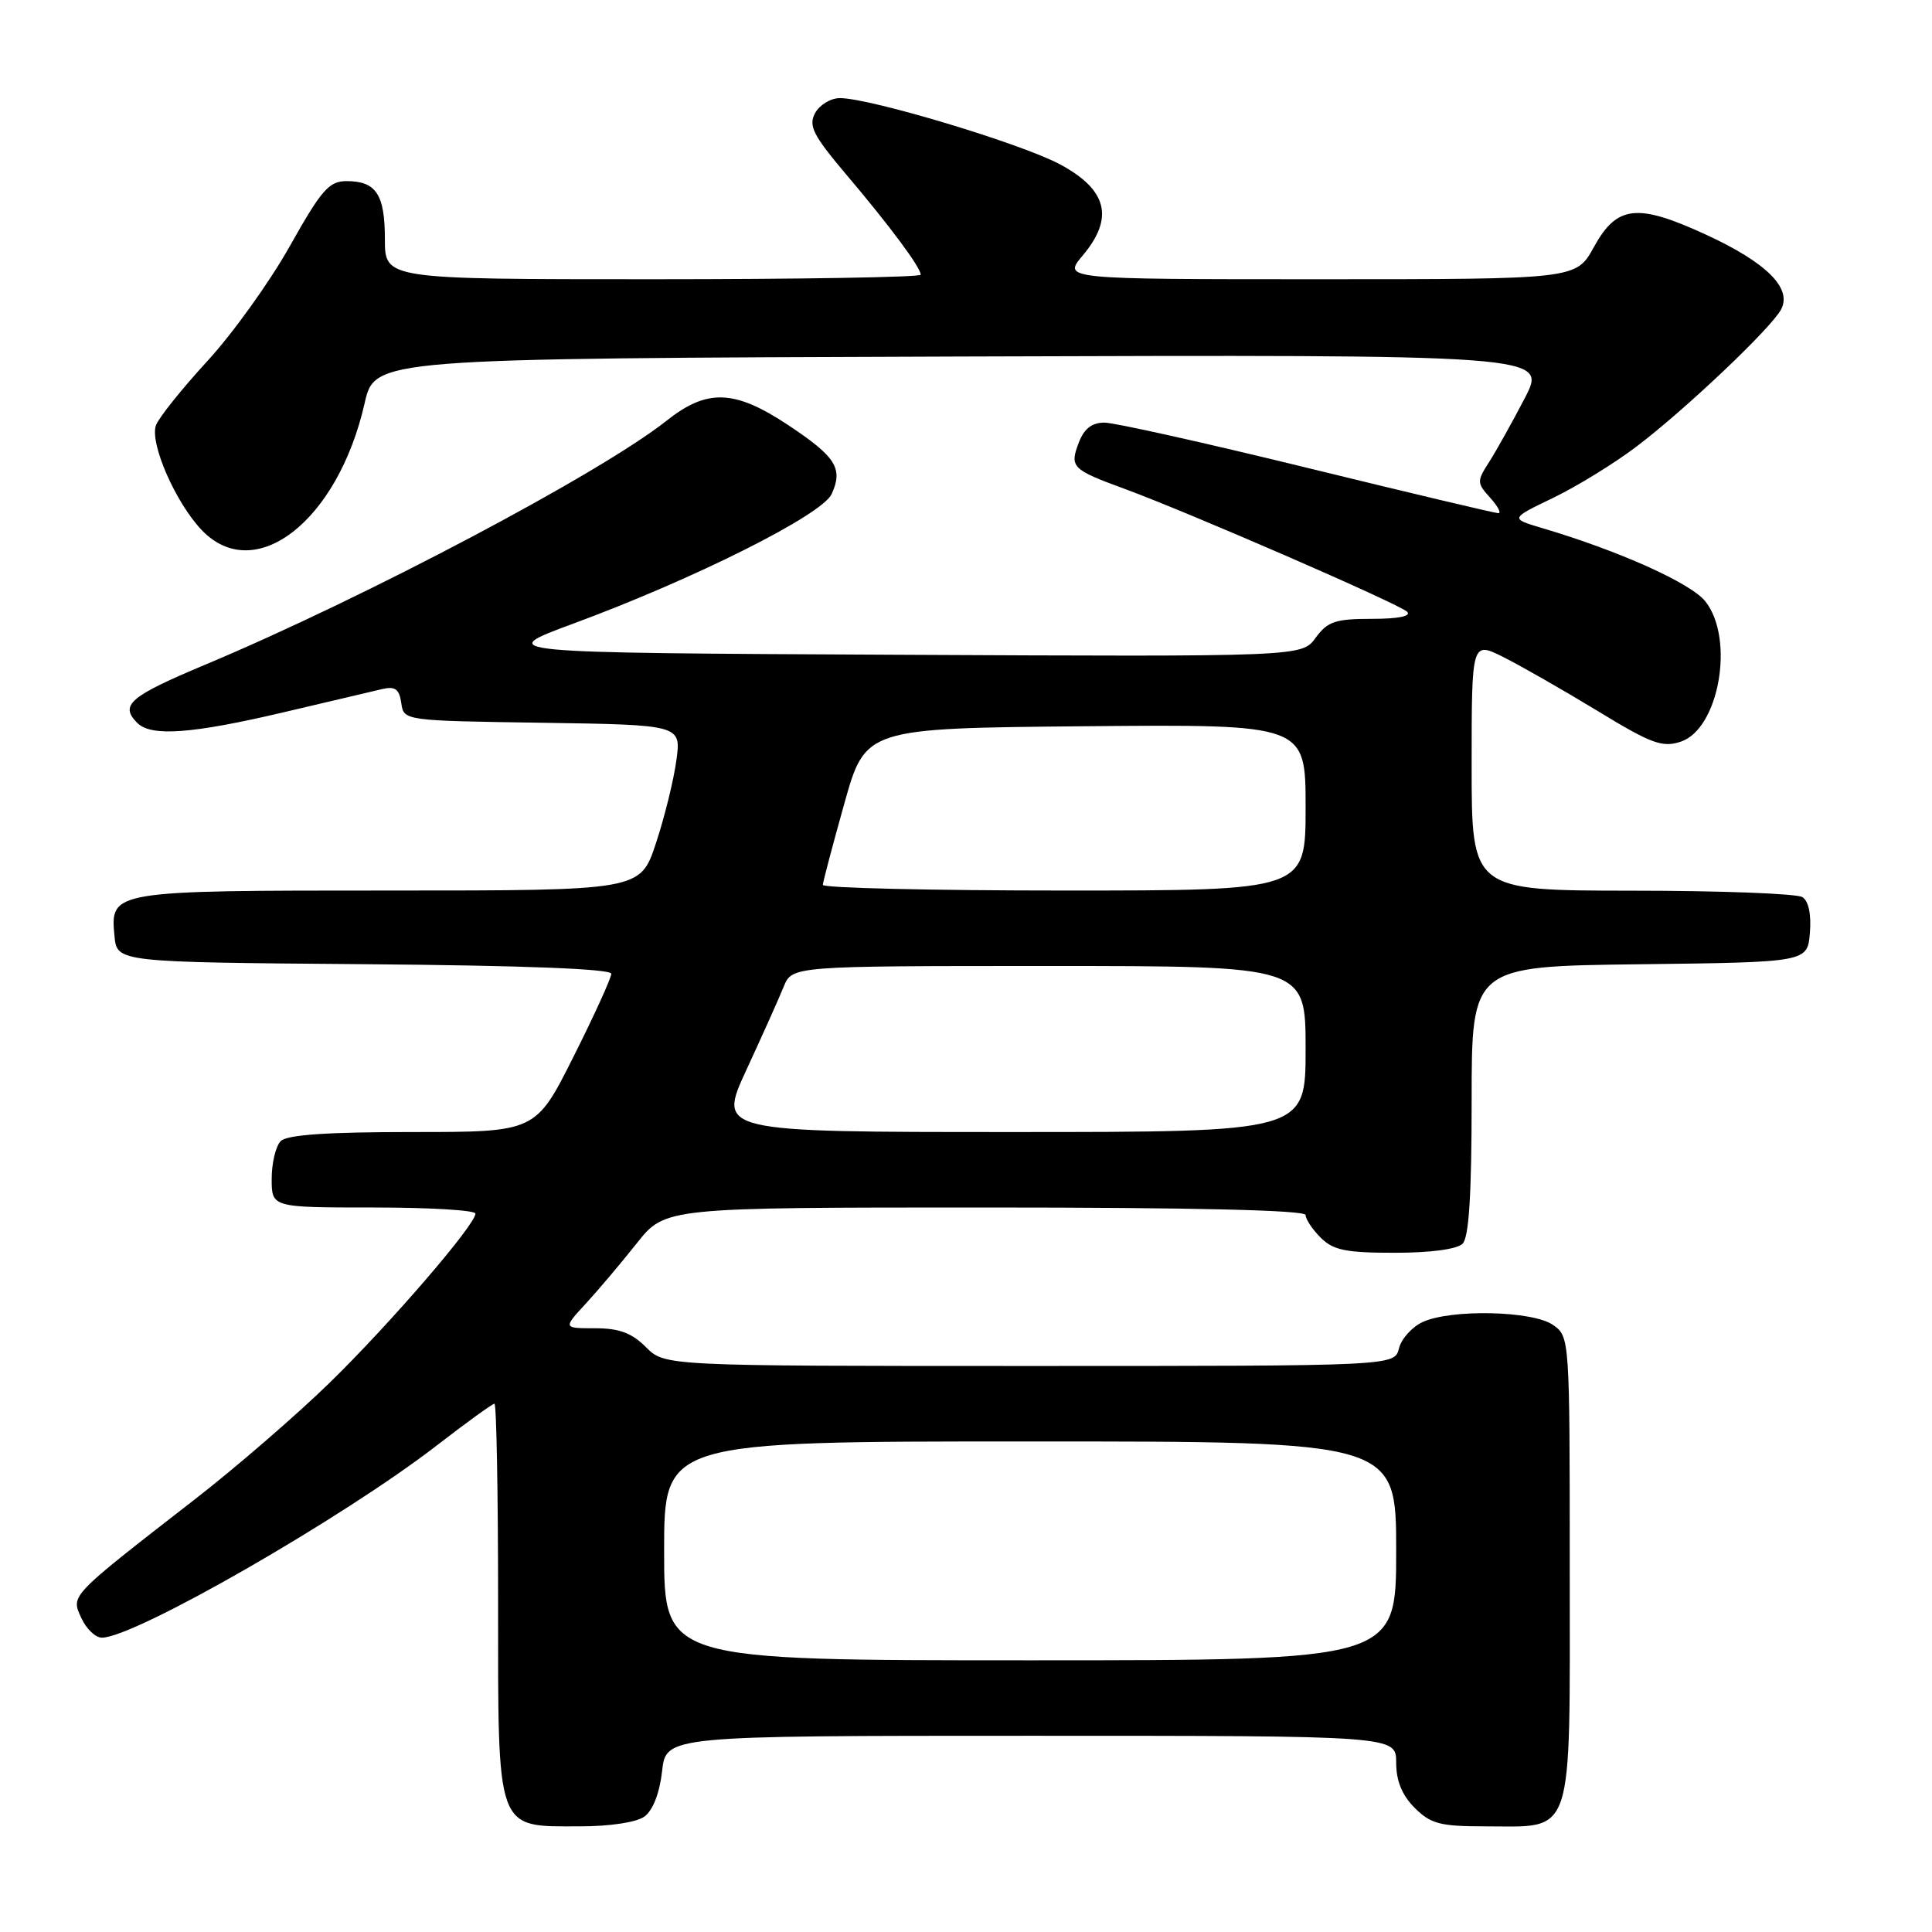 <?xml version="1.0" encoding="UTF-8" standalone="no"?>
<!DOCTYPE svg PUBLIC "-//W3C//DTD SVG 1.1//EN" "http://www.w3.org/Graphics/SVG/1.1/DTD/svg11.dtd" >
<svg xmlns="http://www.w3.org/2000/svg" xmlns:xlink="http://www.w3.org/1999/xlink" version="1.1" viewBox="0 0 256 256">
 <g >
 <path fill="currentColor"
d=" M 85.41 240.69 C 86.51 239.88 87.41 237.57 87.73 234.69 C 88.26 230.00 88.26 230.00 136.63 230.00 C 185.00 230.00 185.00 230.00 185.00 233.55 C 185.00 235.98 185.77 237.86 187.45 239.55 C 189.58 241.67 190.82 242.00 196.73 242.00 C 208.71 242.00 208.00 244.13 208.00 208.00 C 208.00 177.22 207.99 177.11 205.78 175.56 C 203.10 173.68 192.32 173.44 188.52 175.17 C 187.11 175.82 185.69 177.39 185.37 178.67 C 184.78 181.00 184.78 181.00 136.44 181.00 C 88.09 181.00 88.09 181.00 85.59 178.50 C 83.71 176.62 82.04 176.00 78.85 176.00 C 74.61 176.00 74.61 176.00 77.61 172.75 C 79.26 170.96 82.30 167.36 84.37 164.75 C 88.13 160.00 88.13 160.00 130.57 160.00 C 158.19 160.00 173.00 160.35 173.00 161.00 C 173.00 161.55 173.90 162.90 175.00 164.00 C 176.66 165.66 178.33 166.00 184.80 166.00 C 189.53 166.00 193.07 165.53 193.80 164.80 C 194.64 163.96 195.00 158.32 195.00 145.82 C 195.00 128.04 195.00 128.04 217.25 127.77 C 239.50 127.50 239.50 127.50 239.82 123.60 C 240.02 121.16 239.65 119.39 238.82 118.87 C 238.09 118.41 227.94 118.02 216.25 118.02 C 195.00 118.00 195.00 118.00 195.00 101.48 C 195.00 84.96 195.00 84.96 199.25 87.09 C 201.59 88.27 207.19 91.47 211.70 94.21 C 218.81 98.55 220.26 99.08 222.70 98.28 C 227.78 96.60 229.89 84.67 225.98 79.70 C 224.07 77.27 214.52 72.98 204.30 69.96 C 200.10 68.71 200.10 68.71 205.80 65.97 C 208.93 64.46 213.91 61.40 216.86 59.16 C 223.29 54.29 234.66 43.51 236.00 41.01 C 237.50 38.20 234.08 34.80 226.09 31.11 C 216.93 26.89 214.25 27.18 211.19 32.75 C 208.85 37.00 208.85 37.00 174.84 37.00 C 140.82 37.00 140.82 37.00 143.46 33.86 C 147.65 28.88 146.74 25.17 140.50 21.80 C 135.41 19.05 115.32 13.00 111.29 13.00 C 110.07 13.00 108.59 13.90 108.00 14.99 C 107.10 16.69 107.73 17.92 112.23 23.24 C 117.96 30.01 122.00 35.45 122.00 36.40 C 122.00 36.73 106.03 37.00 86.50 37.00 C 51.00 37.00 51.00 37.00 51.00 31.70 C 51.00 25.76 49.84 24.00 45.92 24.00 C 43.60 24.00 42.60 25.14 38.41 32.60 C 35.76 37.33 30.83 44.20 27.47 47.85 C 24.11 51.51 21.05 55.33 20.67 56.34 C 19.80 58.69 23.26 66.61 26.74 70.25 C 33.78 77.60 44.76 69.05 48.31 53.45 C 49.66 47.50 49.66 47.50 127.35 47.24 C 205.03 46.99 205.03 46.99 202.05 52.74 C 200.40 55.91 198.28 59.71 197.33 61.20 C 195.68 63.77 195.68 63.99 197.45 65.95 C 198.47 67.08 198.96 68.00 198.54 68.00 C 198.11 68.00 186.73 65.30 173.25 62.00 C 159.77 58.70 147.67 56.00 146.35 56.00 C 144.67 56.00 143.65 56.80 142.94 58.66 C 141.71 61.89 142.04 62.22 149.00 64.77 C 157.62 67.94 185.39 80.02 186.45 81.06 C 187.04 81.65 185.29 82.00 181.78 82.00 C 176.94 82.00 175.91 82.35 174.33 84.51 C 172.50 87.02 172.50 87.02 119.00 86.76 C 65.50 86.50 65.50 86.50 76.00 82.62 C 92.10 76.67 108.94 68.22 110.20 65.46 C 111.74 62.08 110.77 60.53 104.46 56.34 C 97.33 51.61 93.71 51.47 88.32 55.75 C 79.50 62.73 48.48 79.14 27.25 88.05 C 17.16 92.28 15.82 93.42 18.20 95.80 C 20.03 97.63 25.41 97.24 37.50 94.40 C 43.55 92.97 49.48 91.58 50.67 91.30 C 52.36 90.91 52.91 91.31 53.17 93.15 C 53.50 95.50 53.50 95.50 71.88 95.77 C 90.27 96.05 90.27 96.05 89.62 100.77 C 89.27 103.37 88.05 108.31 86.91 111.75 C 84.84 118.00 84.84 118.00 51.61 118.00 C 14.68 118.00 14.60 118.01 15.17 124.04 C 15.50 127.50 15.50 127.50 48.25 127.76 C 69.34 127.93 81.00 128.38 81.00 129.03 C 81.00 129.58 78.75 134.53 75.99 140.02 C 70.98 150.00 70.98 150.00 54.69 150.00 C 43.35 150.00 38.04 150.36 37.20 151.20 C 36.54 151.86 36.00 154.11 36.00 156.20 C 36.00 160.00 36.00 160.00 49.50 160.00 C 56.92 160.00 63.00 160.36 63.00 160.81 C 63.00 162.28 51.69 175.41 43.67 183.23 C 39.31 187.48 31.25 194.46 25.74 198.73 C 9.12 211.64 9.39 211.36 10.77 214.38 C 11.42 215.82 12.65 217.00 13.50 217.00 C 17.82 217.00 45.40 201.17 57.89 191.52 C 61.82 188.48 65.25 186.00 65.52 186.00 C 65.78 186.00 66.00 197.70 66.00 212.00 C 66.00 243.01 65.63 242.00 76.81 242.00 C 80.85 242.00 84.35 241.47 85.41 240.69 Z  M 88.00 205.50 C 88.00 191.00 88.00 191.00 136.50 191.00 C 185.00 191.00 185.00 191.00 185.00 205.50 C 185.00 220.00 185.00 220.00 136.50 220.00 C 88.00 220.00 88.00 220.00 88.00 205.50 Z  M 98.91 141.75 C 101.01 137.21 103.23 132.26 103.84 130.75 C 104.96 128.00 104.96 128.00 138.98 128.00 C 173.00 128.00 173.00 128.00 173.00 139.00 C 173.00 150.00 173.00 150.00 134.05 150.00 C 95.09 150.00 95.09 150.00 98.91 141.75 Z  M 109.03 117.25 C 109.05 116.84 110.33 112.00 111.87 106.50 C 114.67 96.50 114.67 96.50 143.83 96.23 C 173.00 95.97 173.00 95.97 173.00 106.98 C 173.00 118.00 173.00 118.00 141.00 118.00 C 123.40 118.00 109.01 117.66 109.03 117.25 Z "/>
</g>
</svg>